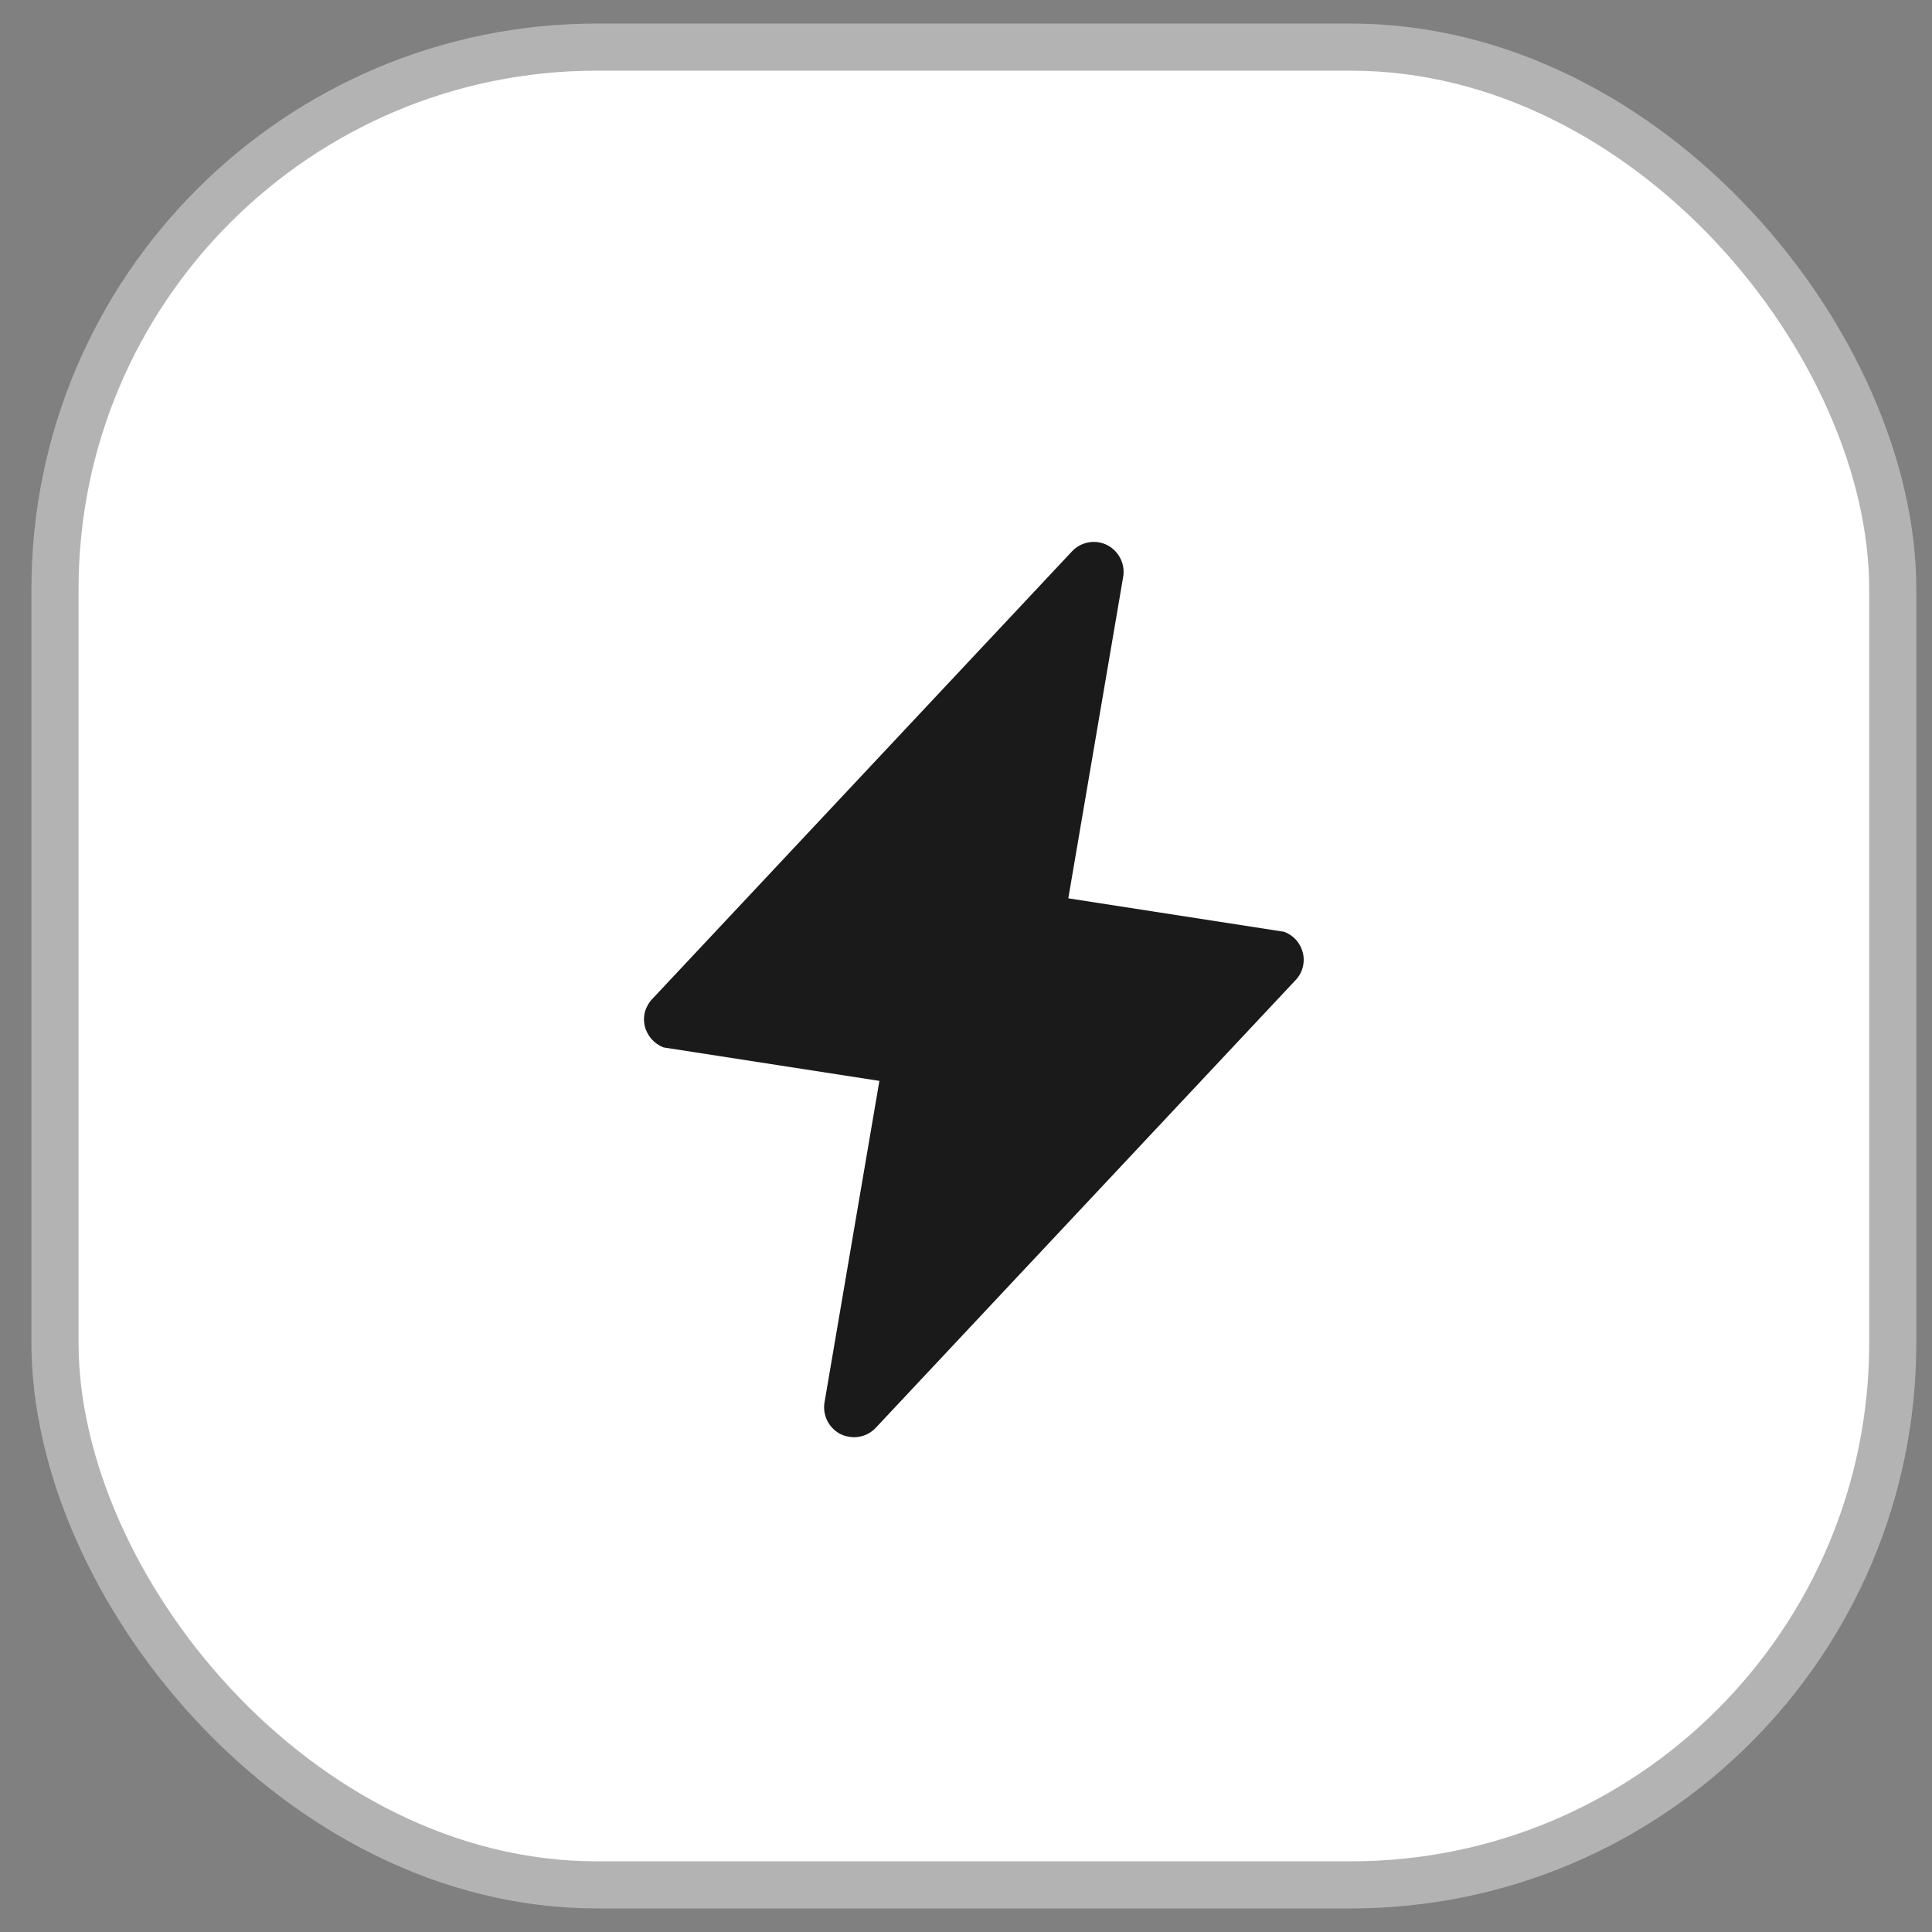 <svg width="41" height="41" viewBox="0 0 41 41" fill="none" xmlns="http://www.w3.org/2000/svg">
<rect x="0" y="0" width="41" height="41" fill="#808080" stroke="none"/>
<rect x="1.167" y="1" width="39" height="39" rx="11.5" fill="white"/>
<rect x="1.167" y="1" width="39" height="39" rx="11.5" stroke="#B3B3B3"/>
<path d="M27.65 20.225C27.626 20.123 27.578 20.029 27.508 19.95C27.439 19.871 27.351 19.811 27.252 19.774L22.671 19.064L23.832 12.262C23.859 12.127 23.842 11.988 23.783 11.864C23.724 11.74 23.627 11.638 23.506 11.573C23.384 11.508 23.243 11.486 23.107 11.509C22.97 11.532 22.845 11.599 22.75 11.7L13.843 21.199C13.77 21.274 13.717 21.367 13.689 21.468C13.661 21.569 13.659 21.675 13.684 21.777C13.708 21.878 13.758 21.972 13.827 22.051C13.896 22.129 13.983 22.19 14.081 22.228L18.662 22.938L17.501 29.74C17.474 29.875 17.492 30.014 17.55 30.138C17.609 30.262 17.706 30.364 17.827 30.429C17.919 30.475 18.019 30.499 18.122 30.5C18.208 30.5 18.294 30.483 18.373 30.449C18.452 30.415 18.524 30.365 18.583 30.302L27.491 20.803C27.564 20.728 27.617 20.635 27.644 20.534C27.672 20.433 27.674 20.327 27.65 20.225Z" fill="#1A1A1A"/>
</svg>
